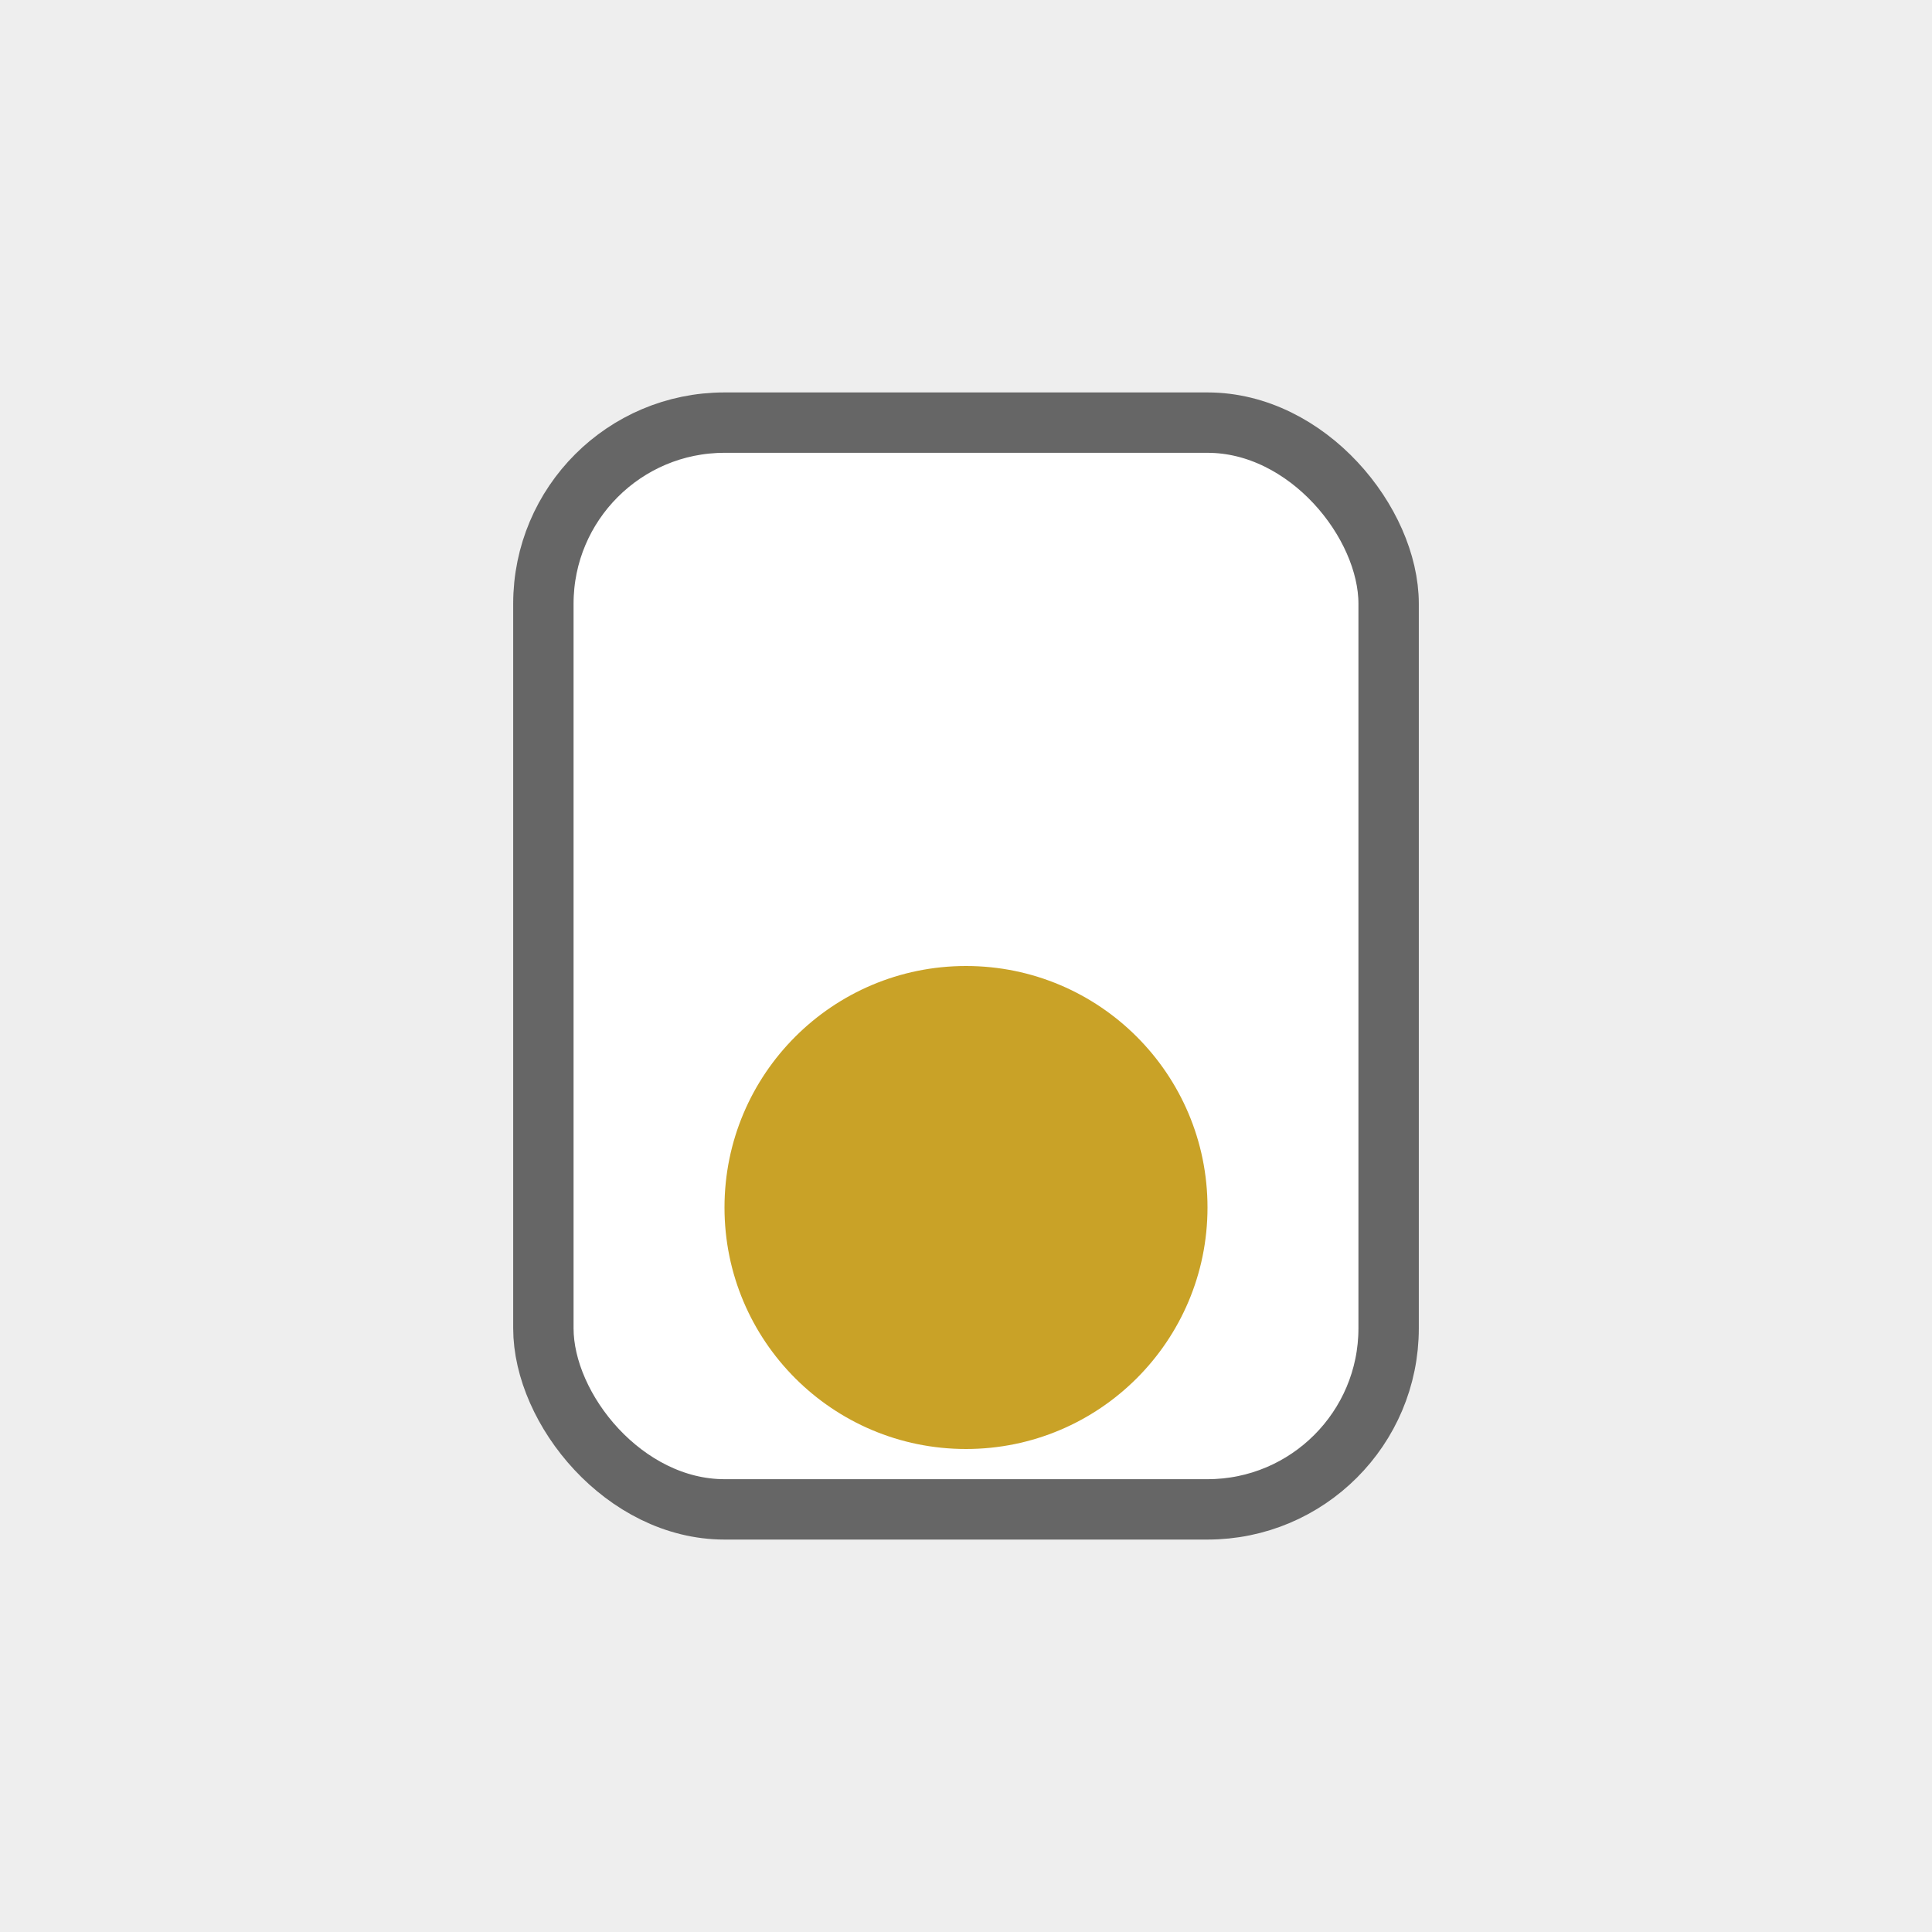 <svg xmlns="http://www.w3.org/2000/svg" width="32" height="32" viewBox="0 0 32 32"><rect width="32" height="32" fill="#eee"/><rect x="9" y="7" width="14" height="18" rx="3" fill="#fff" stroke="#666"/><circle cx="16" cy="20" r="4" fill="#c9a227"/></svg>
